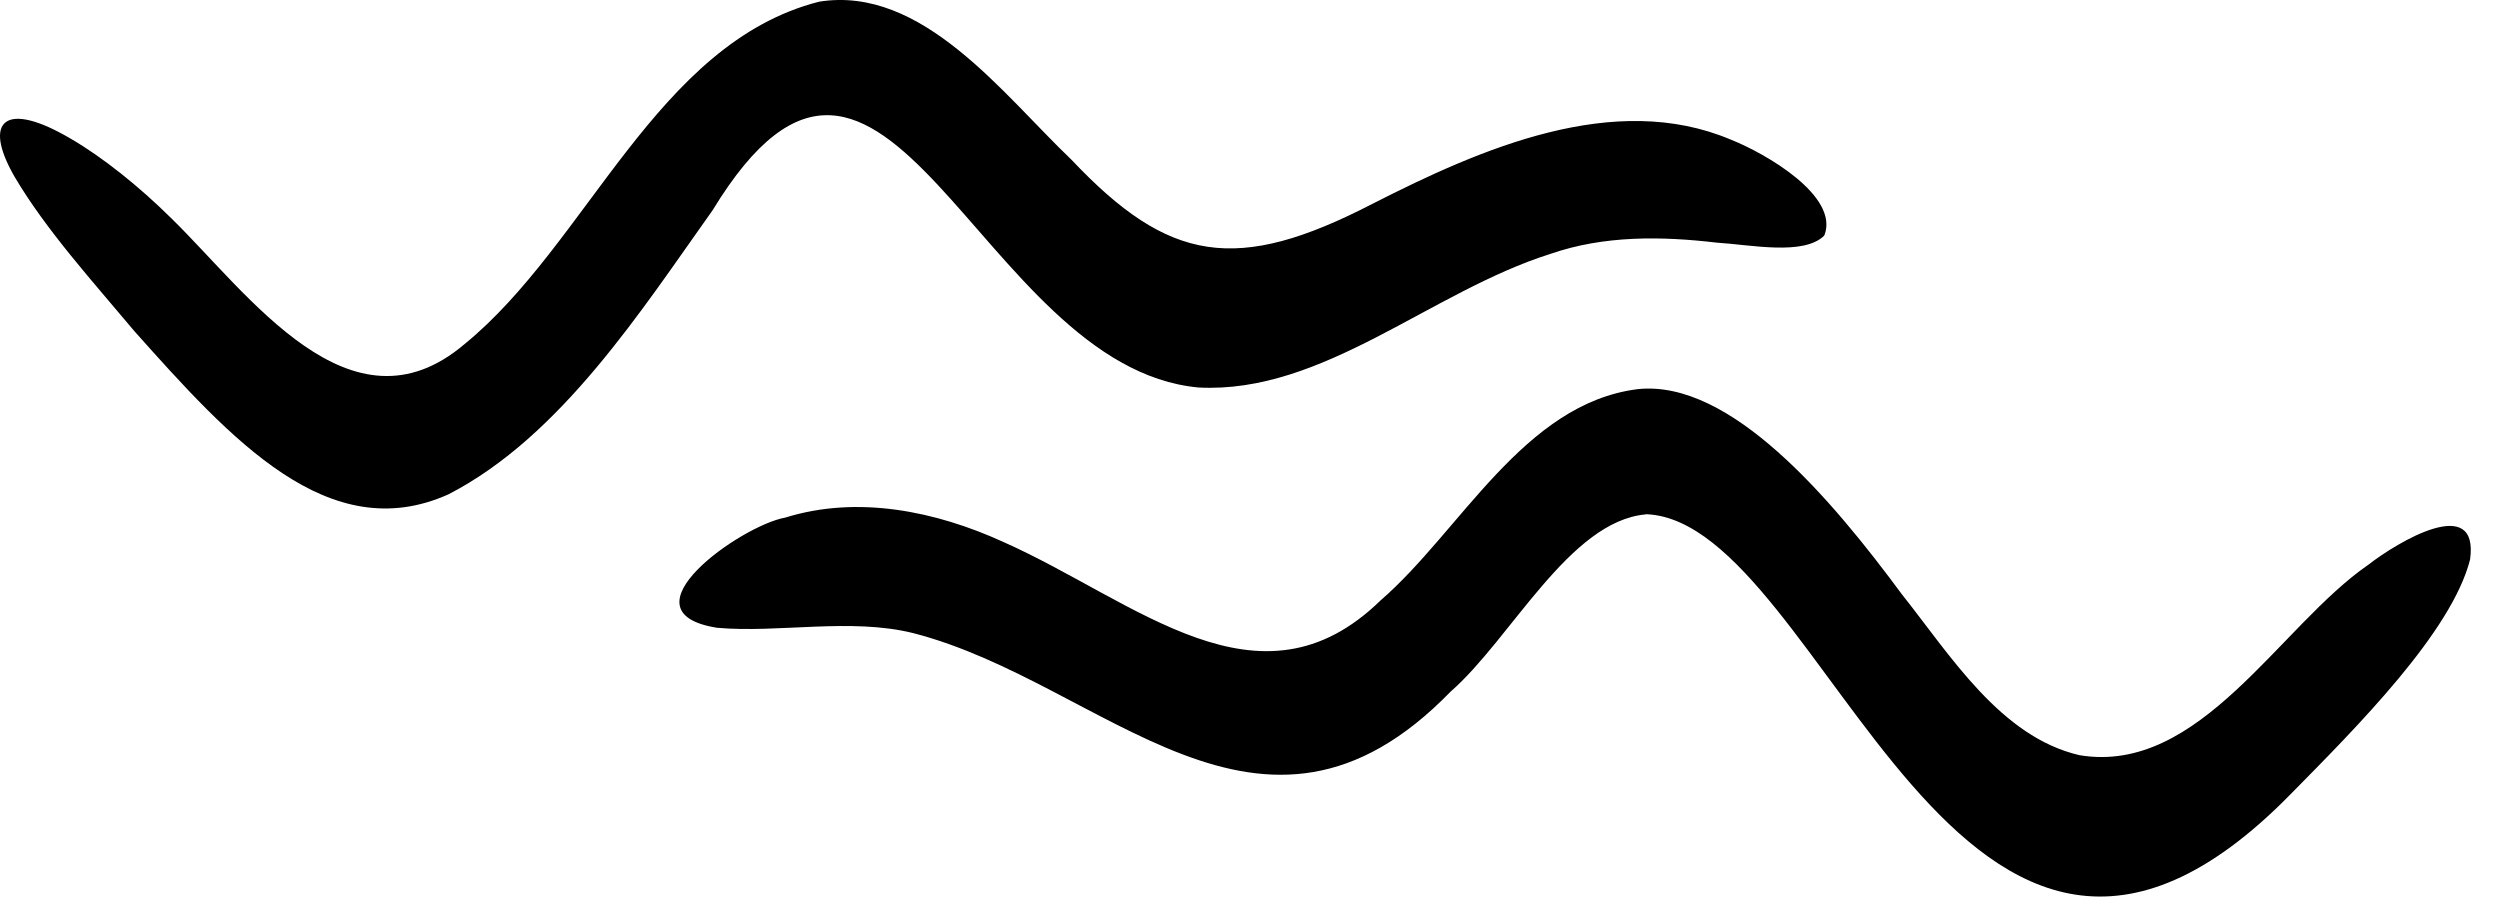 <svg width="71" height="26" viewBox="0 0 71 26" fill="none" xmlns="http://www.w3.org/2000/svg">
<path d="M46.738 14.609C44.569 14.802 42.908 18.151 41.197 19.642C35.793 25.206 31.372 19.377 25.937 17.981C24.162 17.538 22.103 17.985 20.366 17.829C17.543 17.383 21.055 14.919 22.304 14.699C24.355 14.06 26.573 14.514 28.496 15.392C32.262 17.065 35.762 20.414 39.21 17.05C41.477 15.089 43.271 11.456 46.515 11.051C49.153 10.775 52.018 14.177 54.009 16.872C55.39 18.609 56.813 20.929 59.061 21.448C62.483 22.015 64.738 17.773 67.266 16.035C68.08 15.4 70.415 13.995 70.15 15.892C69.624 17.951 66.937 20.645 65.052 22.556C55.632 32.17 51.863 14.873 46.783 14.605H46.738V14.609Z" fill="black"/>
<path d="M51.806 6.694C51.219 7.266 49.732 6.952 48.755 6.891C47.185 6.706 45.557 6.683 44.036 7.209C40.626 8.284 37.575 11.191 34.037 11.005C27.769 10.426 25.15 -2.094 20.238 5.971C18.232 8.787 15.942 12.386 12.74 14.037C9.338 15.569 6.548 12.466 3.812 9.4C2.654 8.015 1.303 6.532 0.406 5.006C-0.503 3.417 0.148 2.838 2.022 3.947C2.907 4.461 3.952 5.294 4.868 6.202C7.059 8.341 9.958 12.519 13.19 9.775C16.695 6.918 18.637 1.229 23.262 0.048C26.195 -0.425 28.488 2.686 30.434 4.541C33.193 7.459 35.115 7.788 38.991 5.782C42.068 4.215 45.845 2.565 49.157 3.966C50.148 4.359 52.23 5.563 51.817 6.672L51.802 6.691L51.806 6.694Z" fill="black"/>
</svg>
